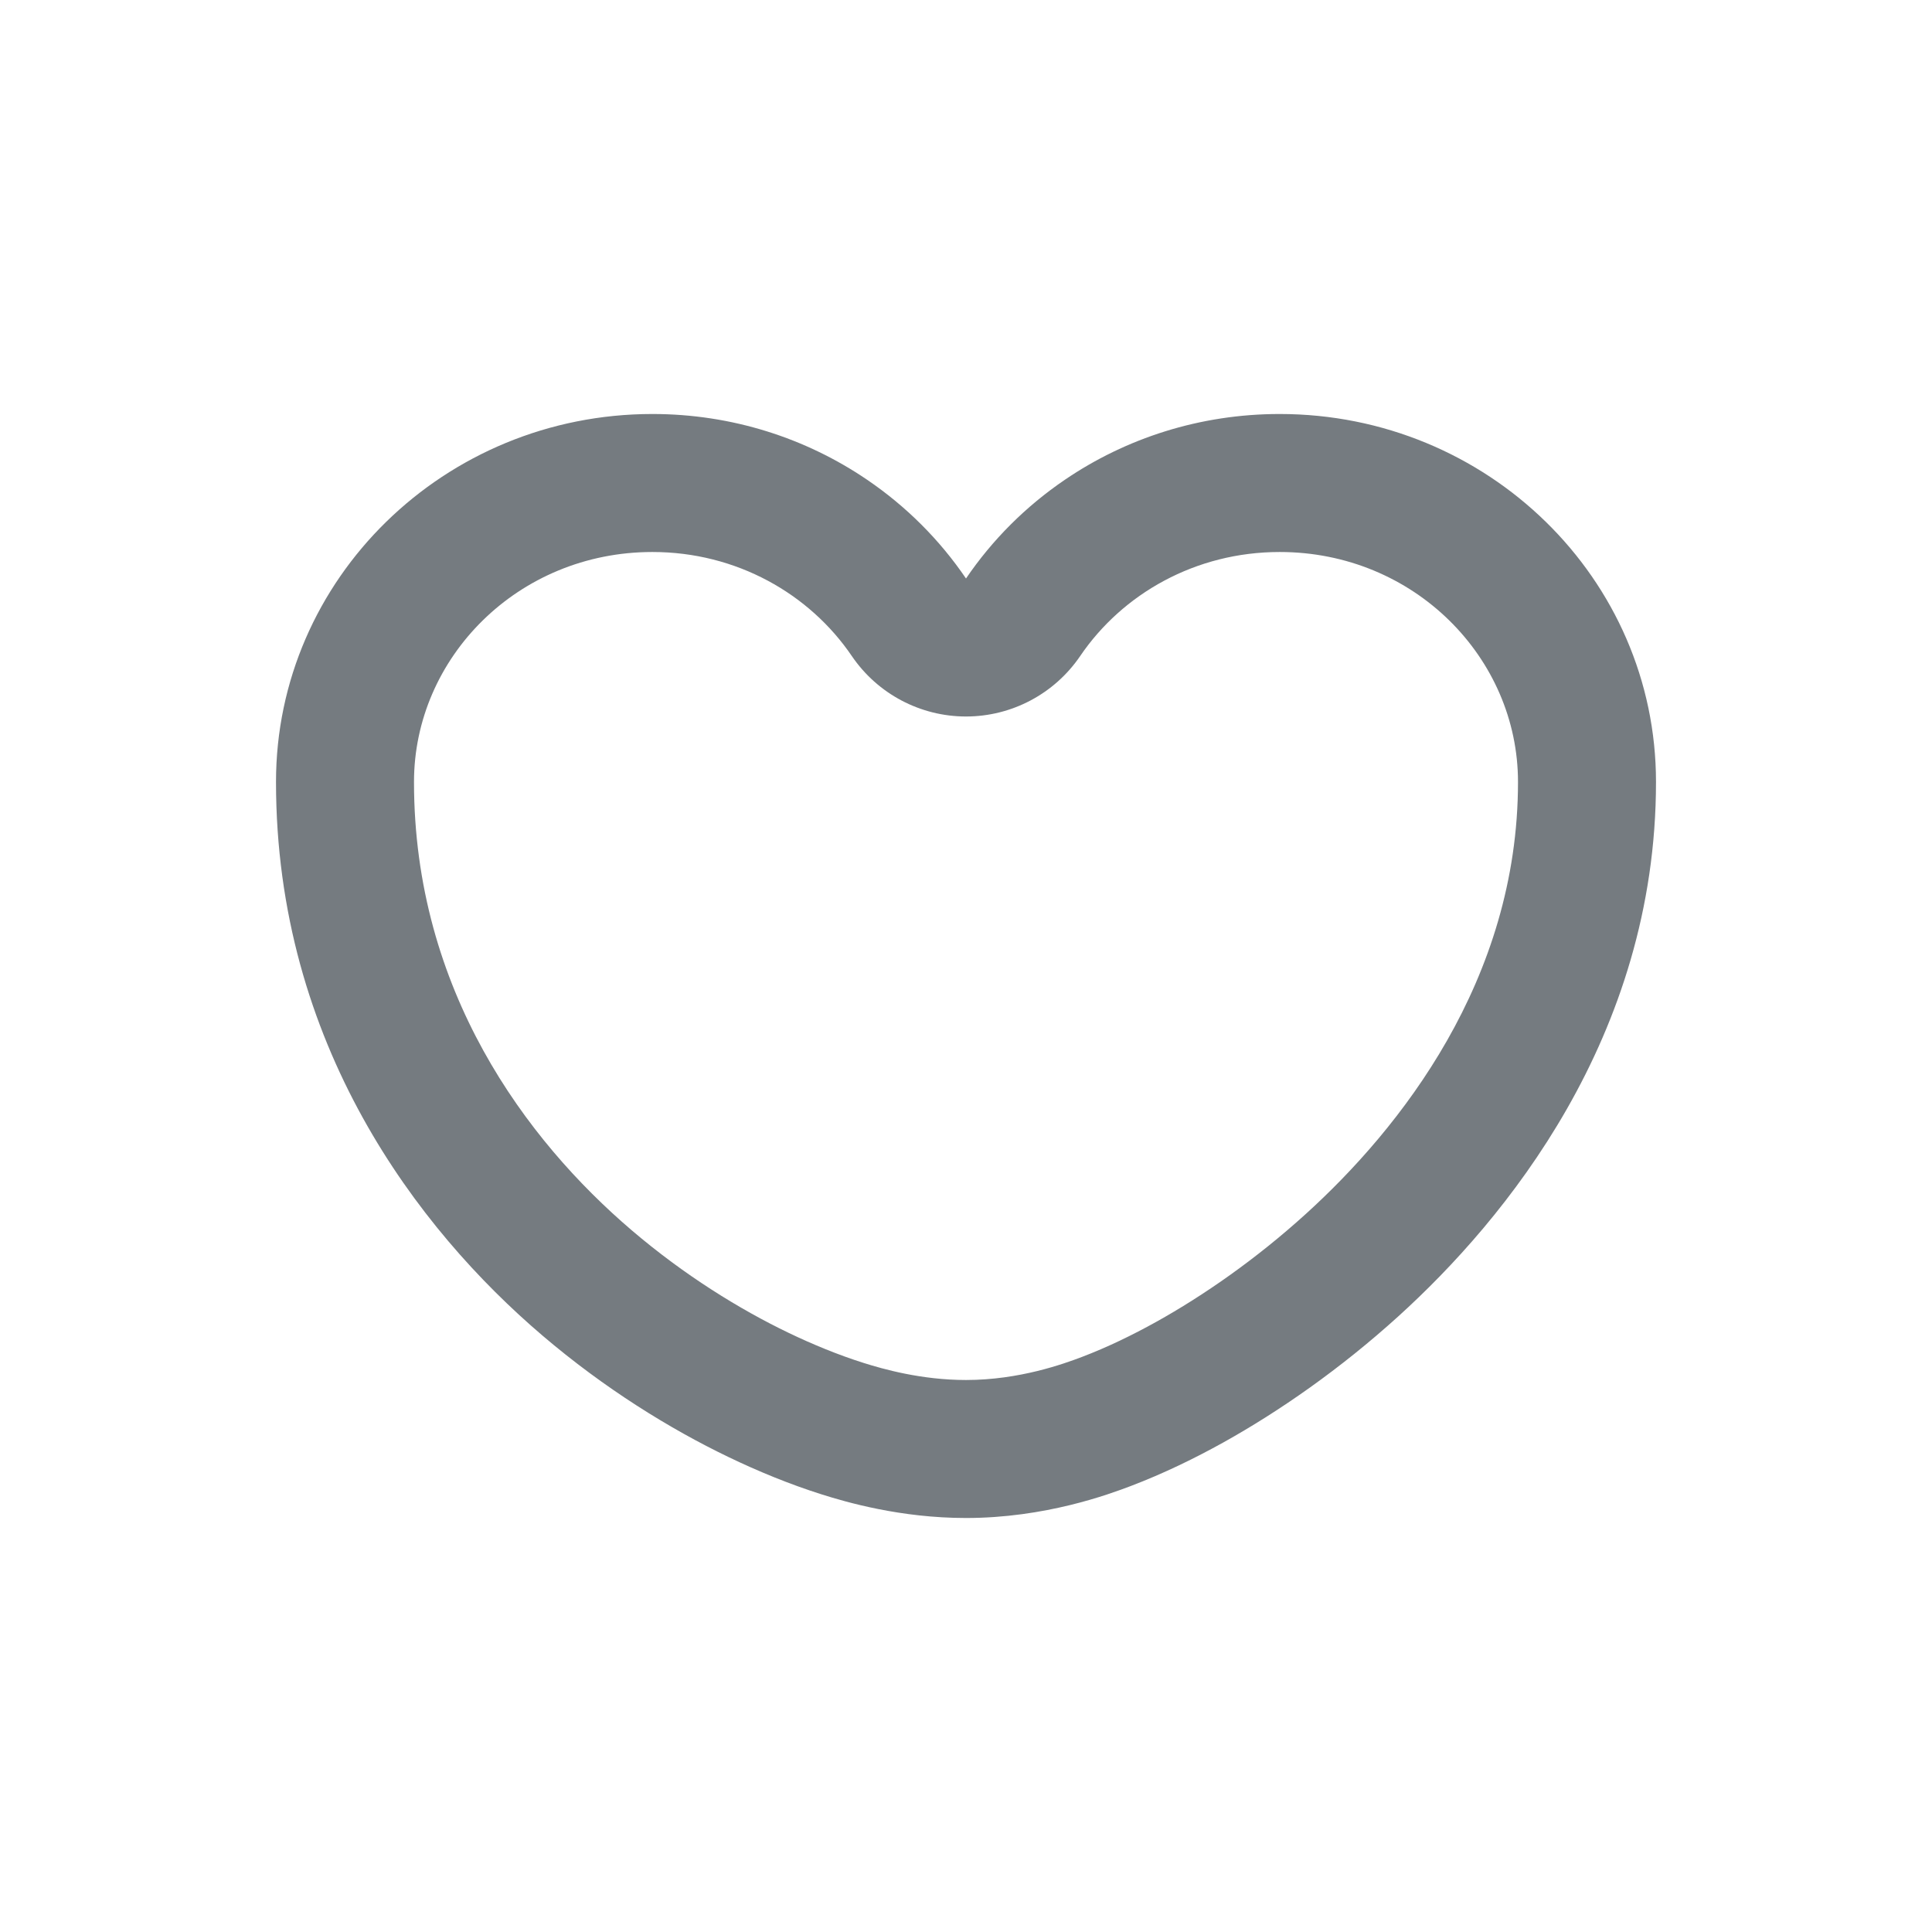 <svg width="28" height="28" viewBox="0 0 28 28" fill="none" xmlns="http://www.w3.org/2000/svg">
<path fill-rule="evenodd" clip-rule="evenodd" d="M14 10.384C13.338 10.384 12.719 10.056 12.346 9.509C11.733 8.606 10.674 8 9.455 8C7.504 8 6 9.535 6 11.333C6 14.354 7.629 16.528 9.155 17.83C9.919 18.482 10.719 18.975 11.428 19.316L10.561 21.118C9.71 20.709 8.763 20.125 7.857 19.352C6.061 17.82 4 15.137 4 11.333C4 8.388 6.442 6 9.455 6C10.611 6 11.684 6.352 12.567 6.953C13.132 7.337 13.619 7.823 14 8.384C14.381 7.823 14.868 7.337 15.433 6.953C16.316 6.352 17.389 6 18.546 6C21.558 6 24 8.388 24 11.333C24 15.032 21.805 17.682 20.266 19.077C19.428 19.837 18.542 20.453 17.728 20.906C17.323 21.131 16.868 21.354 16.387 21.537C16.07 21.657 15.147 22 14 22C13.048 22 12.261 21.769 11.912 21.659C11.444 21.511 10.987 21.323 10.561 21.118L11.428 19.316C11.784 19.487 12.151 19.637 12.514 19.752C12.796 19.841 13.353 20 14 20C14.774 20 15.418 19.765 15.677 19.667C16.048 19.526 16.414 19.348 16.756 19.158C17.441 18.777 18.202 18.249 18.922 17.596C20.287 16.359 22 14.207 22 11.333C22 9.535 20.496 8 18.546 8C17.326 8 16.267 8.606 15.654 9.509C15.281 10.056 14.662 10.384 14 10.384Z" fill="#757B80"/>
</svg>
